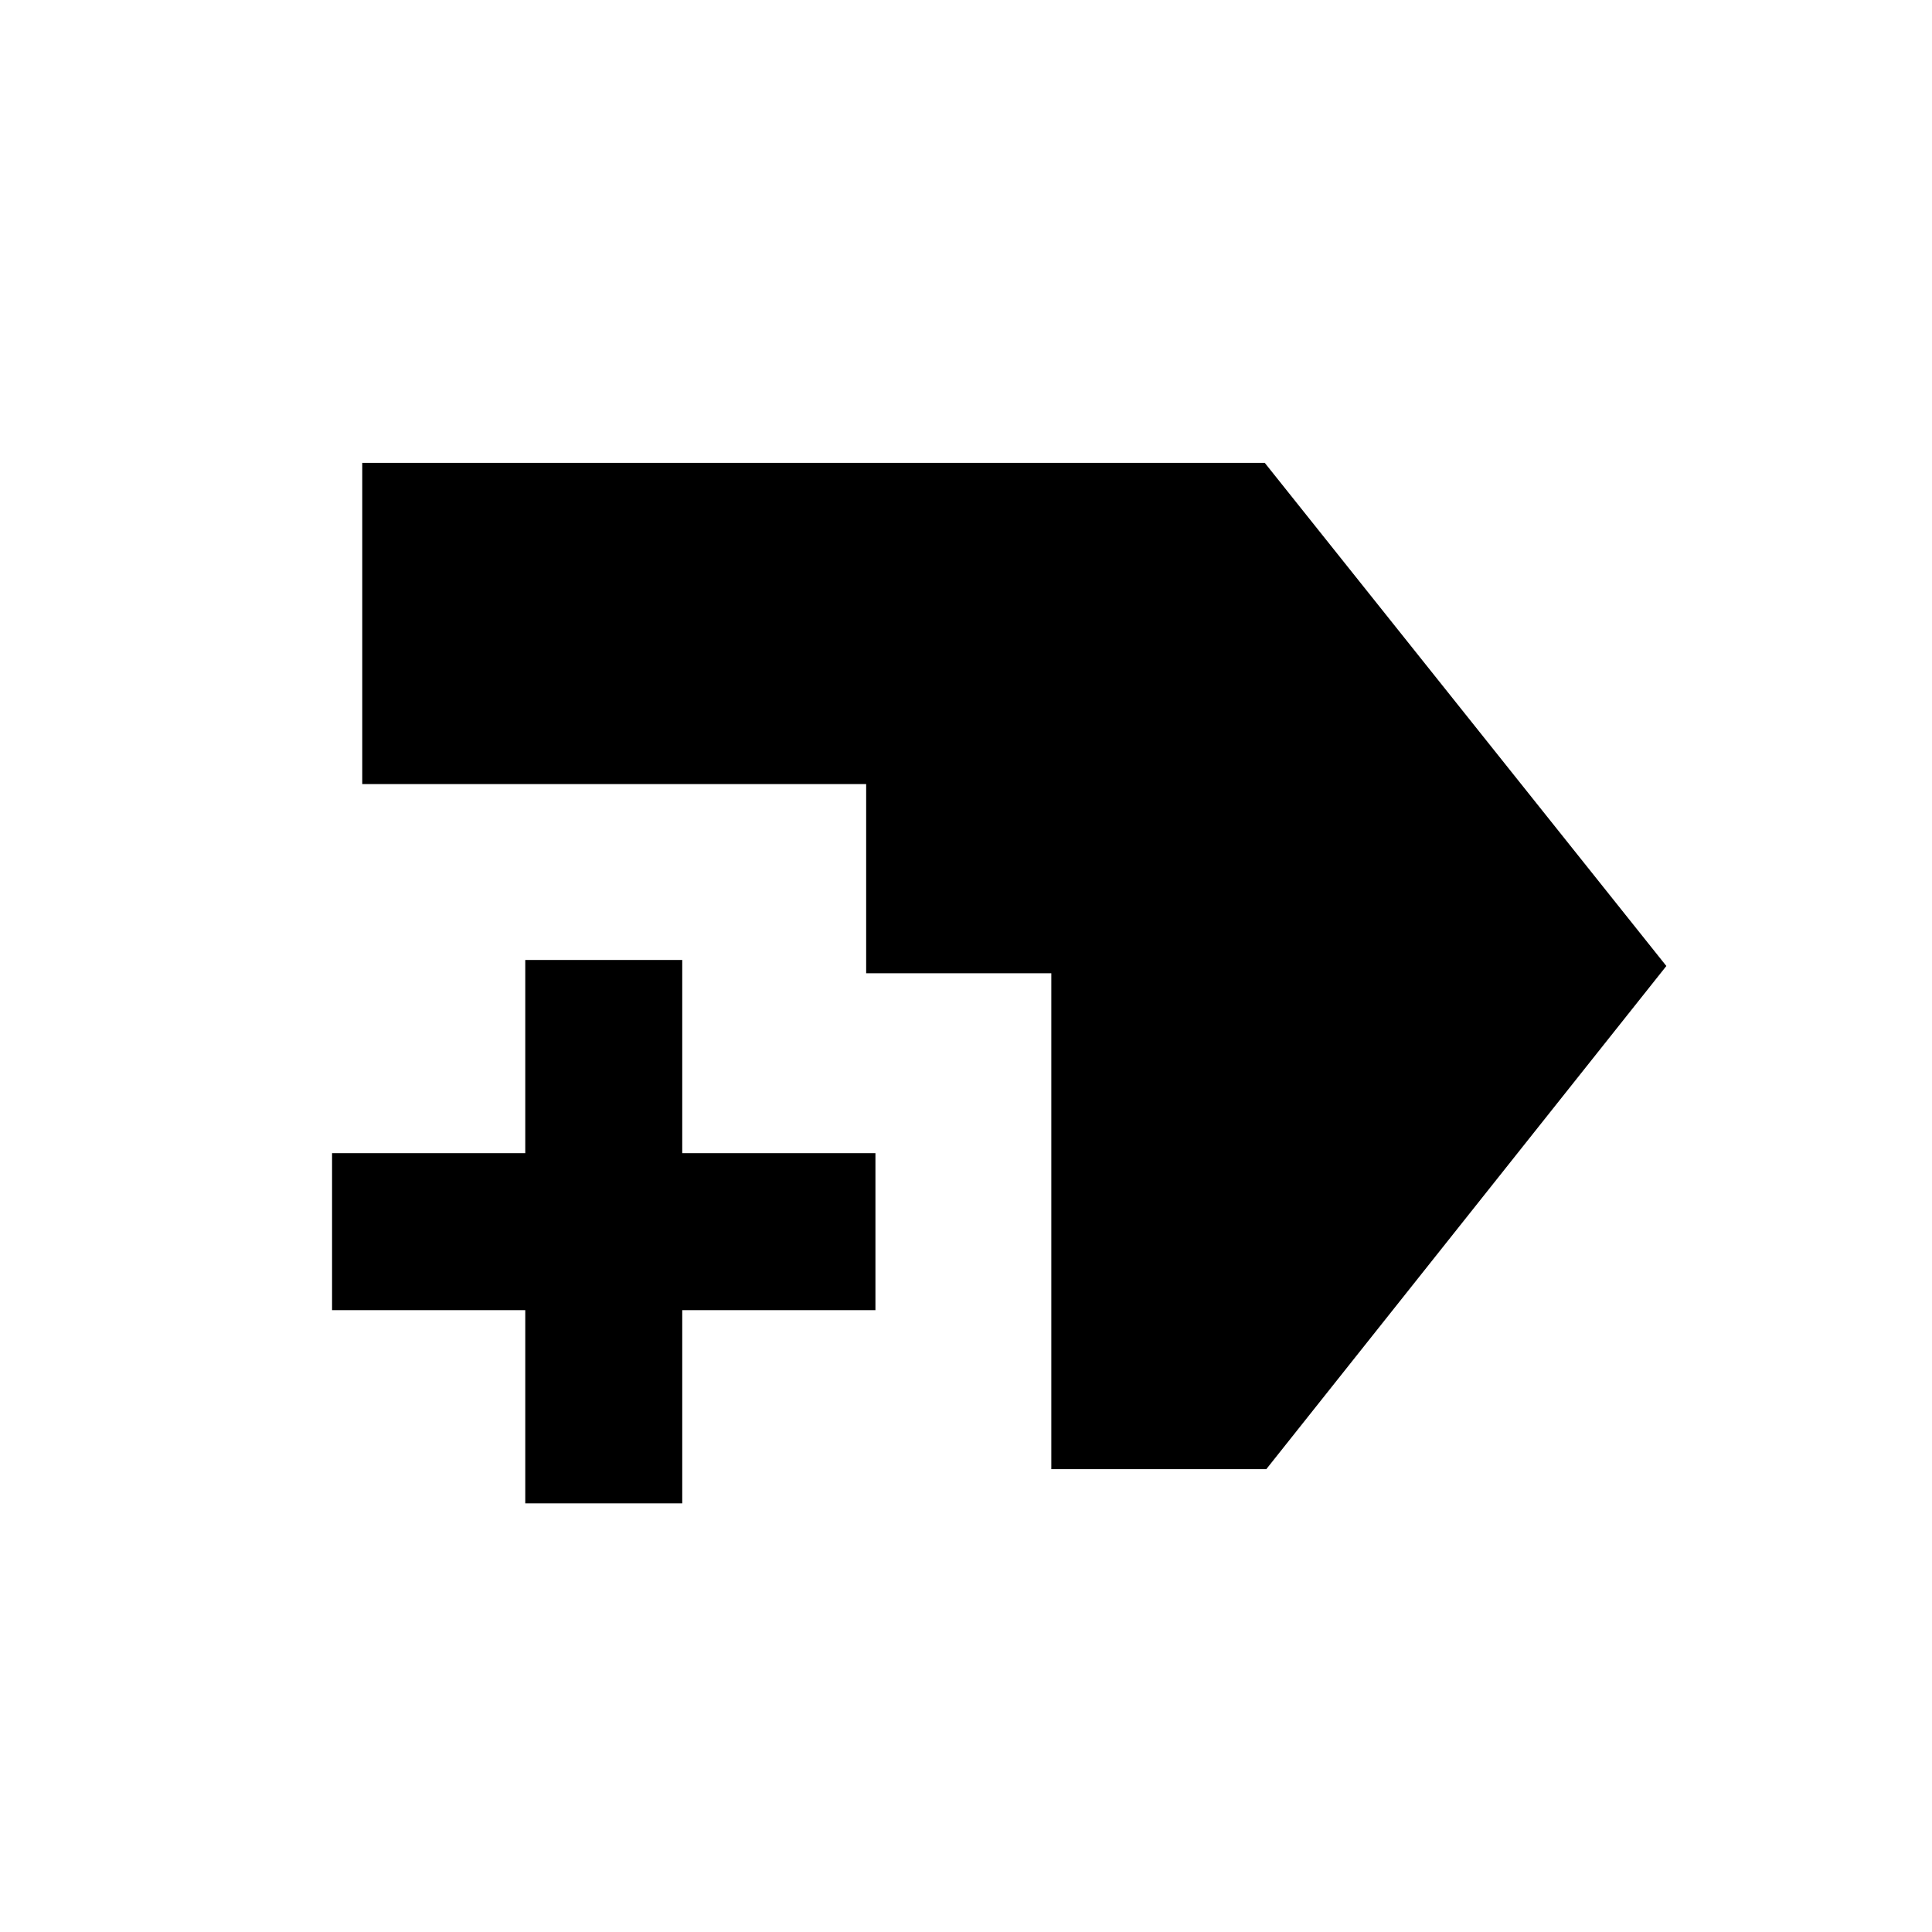 <svg xmlns="http://www.w3.org/2000/svg" height="20" viewBox="0 -960 960 960" width="20"><path d="M261-213v-96h-96v-78h96v-96h78v96h96v78h-96v96h-78Zm261.39-17v-246.39h-92v-94H180V-730h448.46L828-480 629.23-230H522.39Z"/></svg>